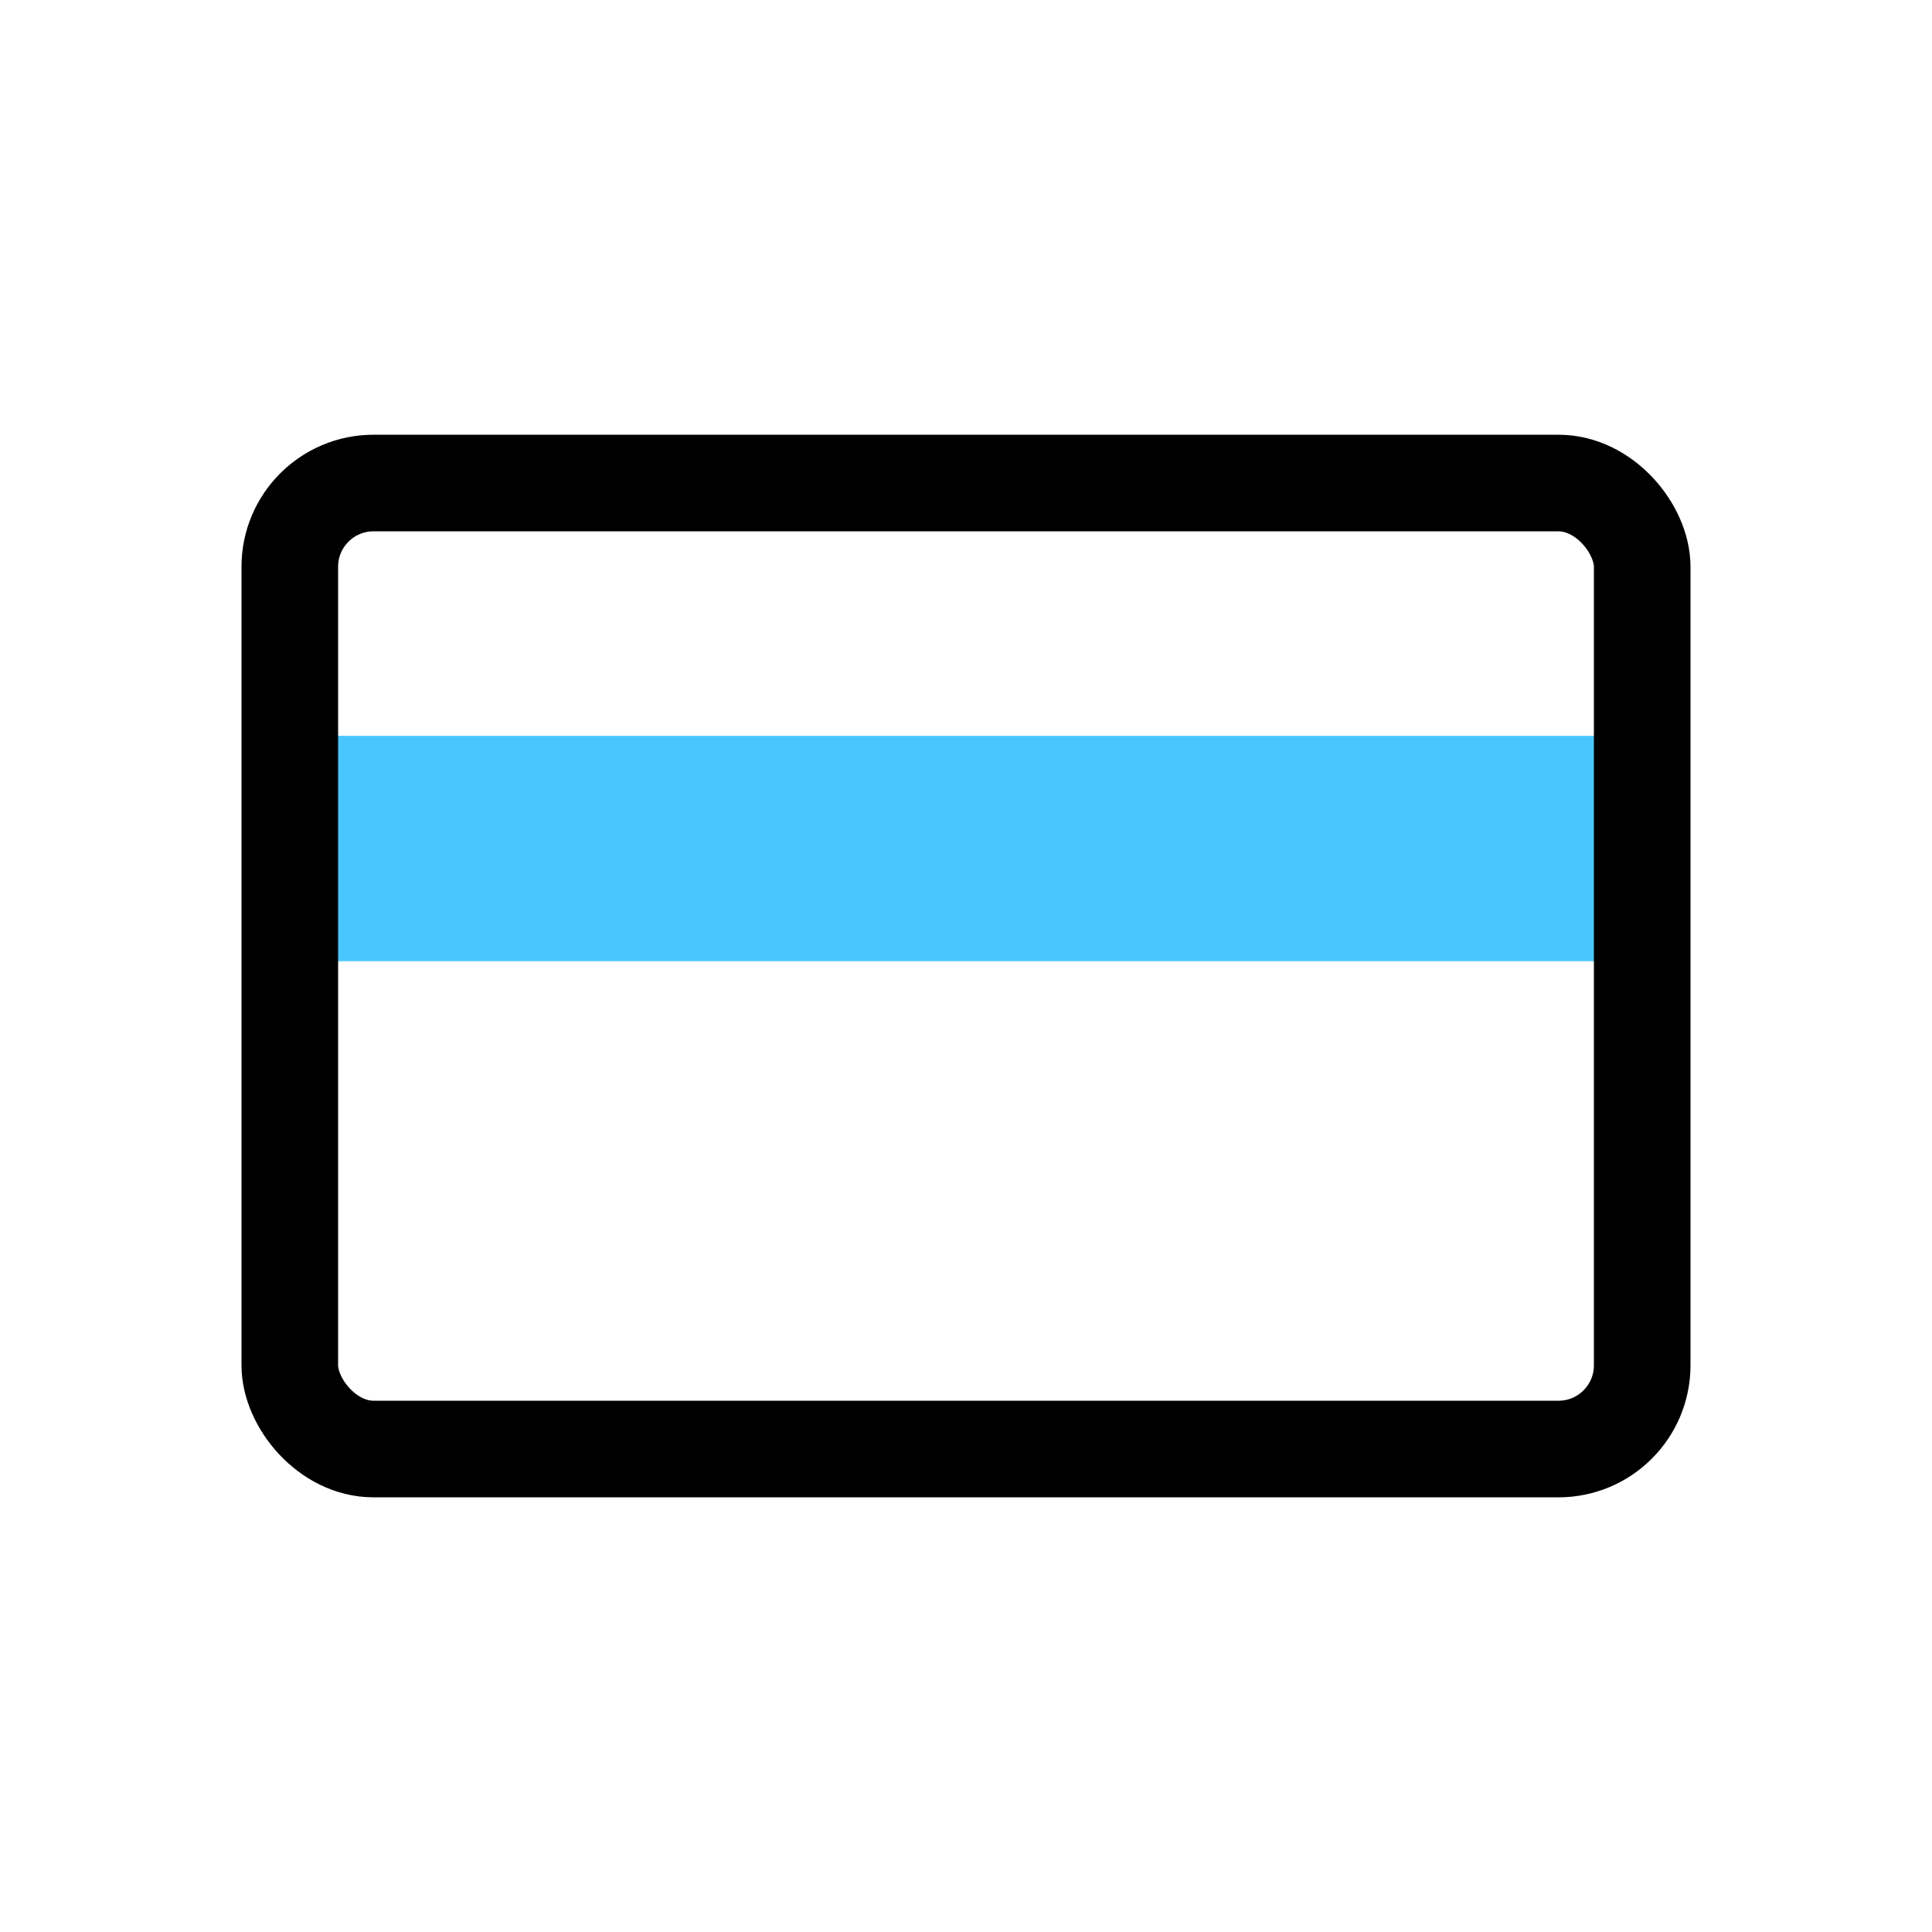 <svg xmlns="http://www.w3.org/2000/svg" width="60" height="60" viewBox="0 0 60 60">
  <g id="icn_inform_05" transform="translate(0 -0.074)">
    <rect id="bounds" width="60" height="60" transform="translate(0 0.074)" fill="rgba(28,143,248,0.34)" opacity="0"/>
    <g id="credit-card" transform="translate(8.582 15.448)">
      <path id="Shape" d="M0,0H42.052" transform="translate(0.286 10.978)" fill="none" stroke="#4ac6ff" stroke-linejoin="round" stroke-width="7"/>
      <rect id="Rectangle-path" width="42" height="30" rx="2.6" transform="translate(0.418 -0.373)" fill="none" stroke="#000" stroke-linecap="round" stroke-linejoin="round" stroke-width="3"/>
    </g>
  </g>
</svg>
